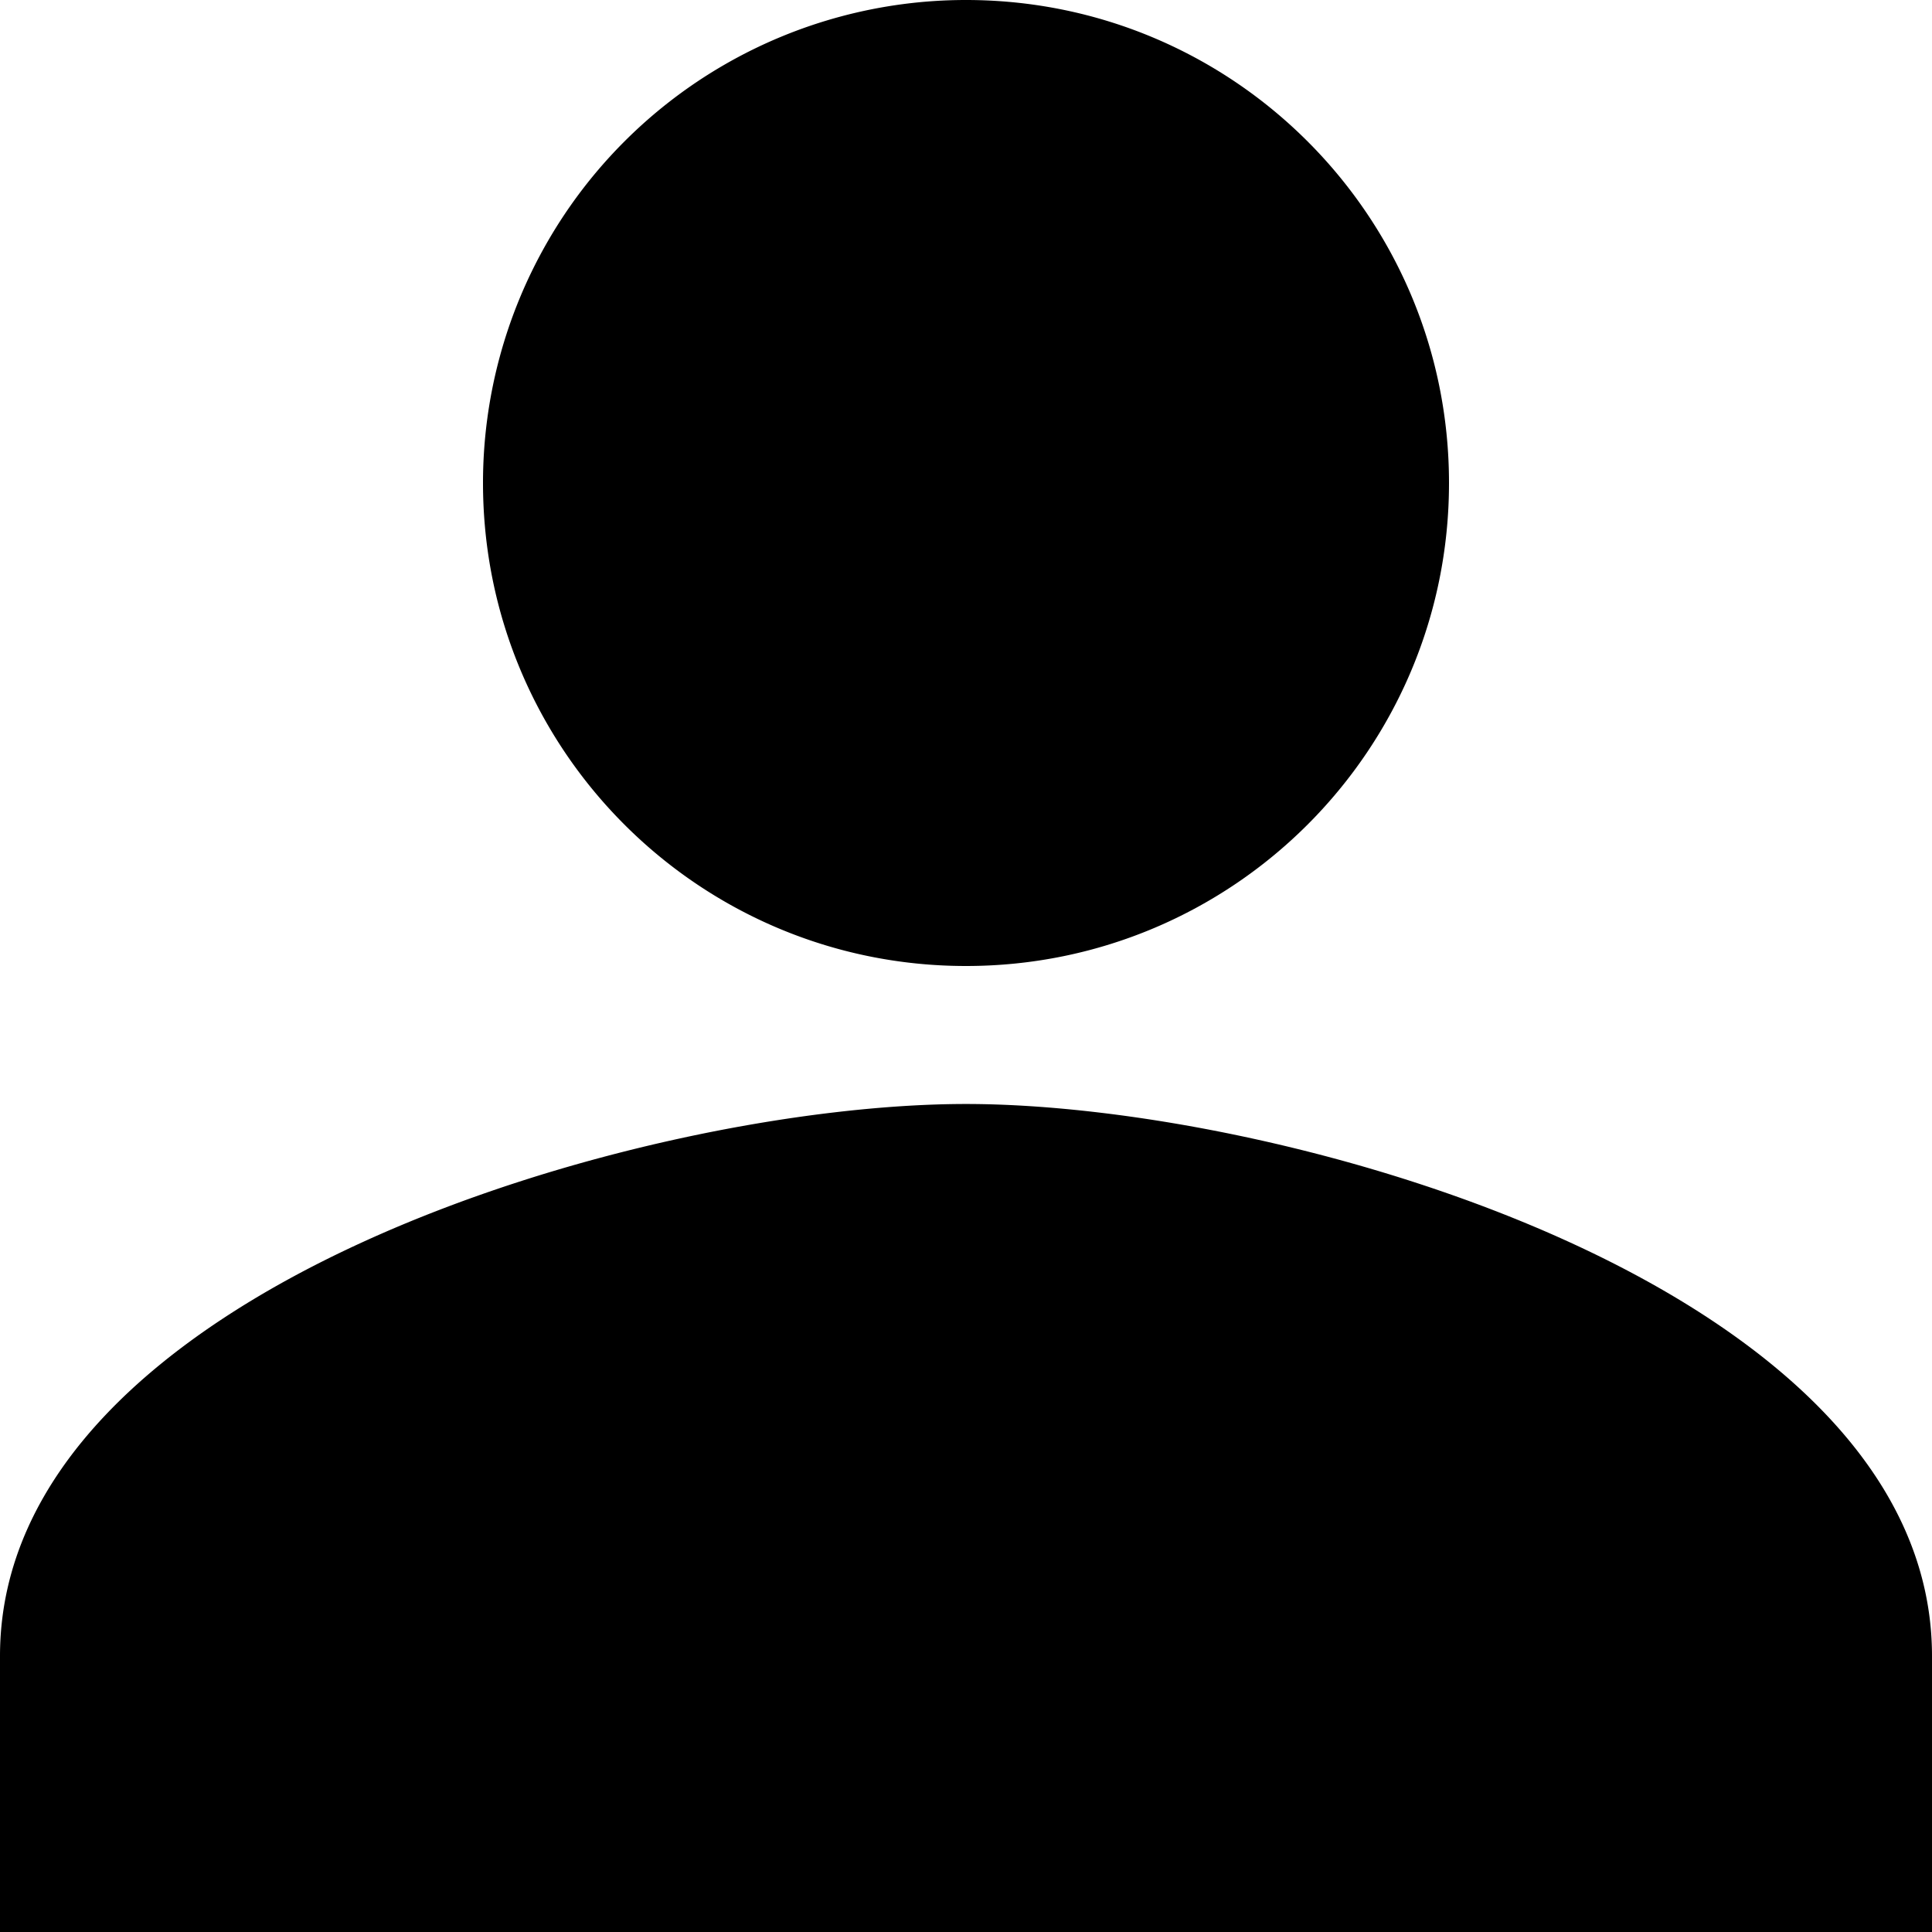 <?xml version="1.0" standalone="no"?><!DOCTYPE svg PUBLIC "-//W3C//DTD SVG 1.1//EN" "http://www.w3.org/Graphics/SVG/1.1/DTD/svg11.dtd"><svg class="icon" width="12px" height="12.00px" viewBox="0 0 1024 1024" version="1.1" xmlns="http://www.w3.org/2000/svg"><path d="M512 512c141.466 0 256-114.534 256-256S653.466 0 512 0a255.949 255.949 0 0 0-256 256c0 141.466 114.534 256 256 256z m0 73.139c-170.854 0-512 98.022-512 292.582V1024h1024v-146.278c0-194.56-341.146-292.582-512-292.582z" /></svg>